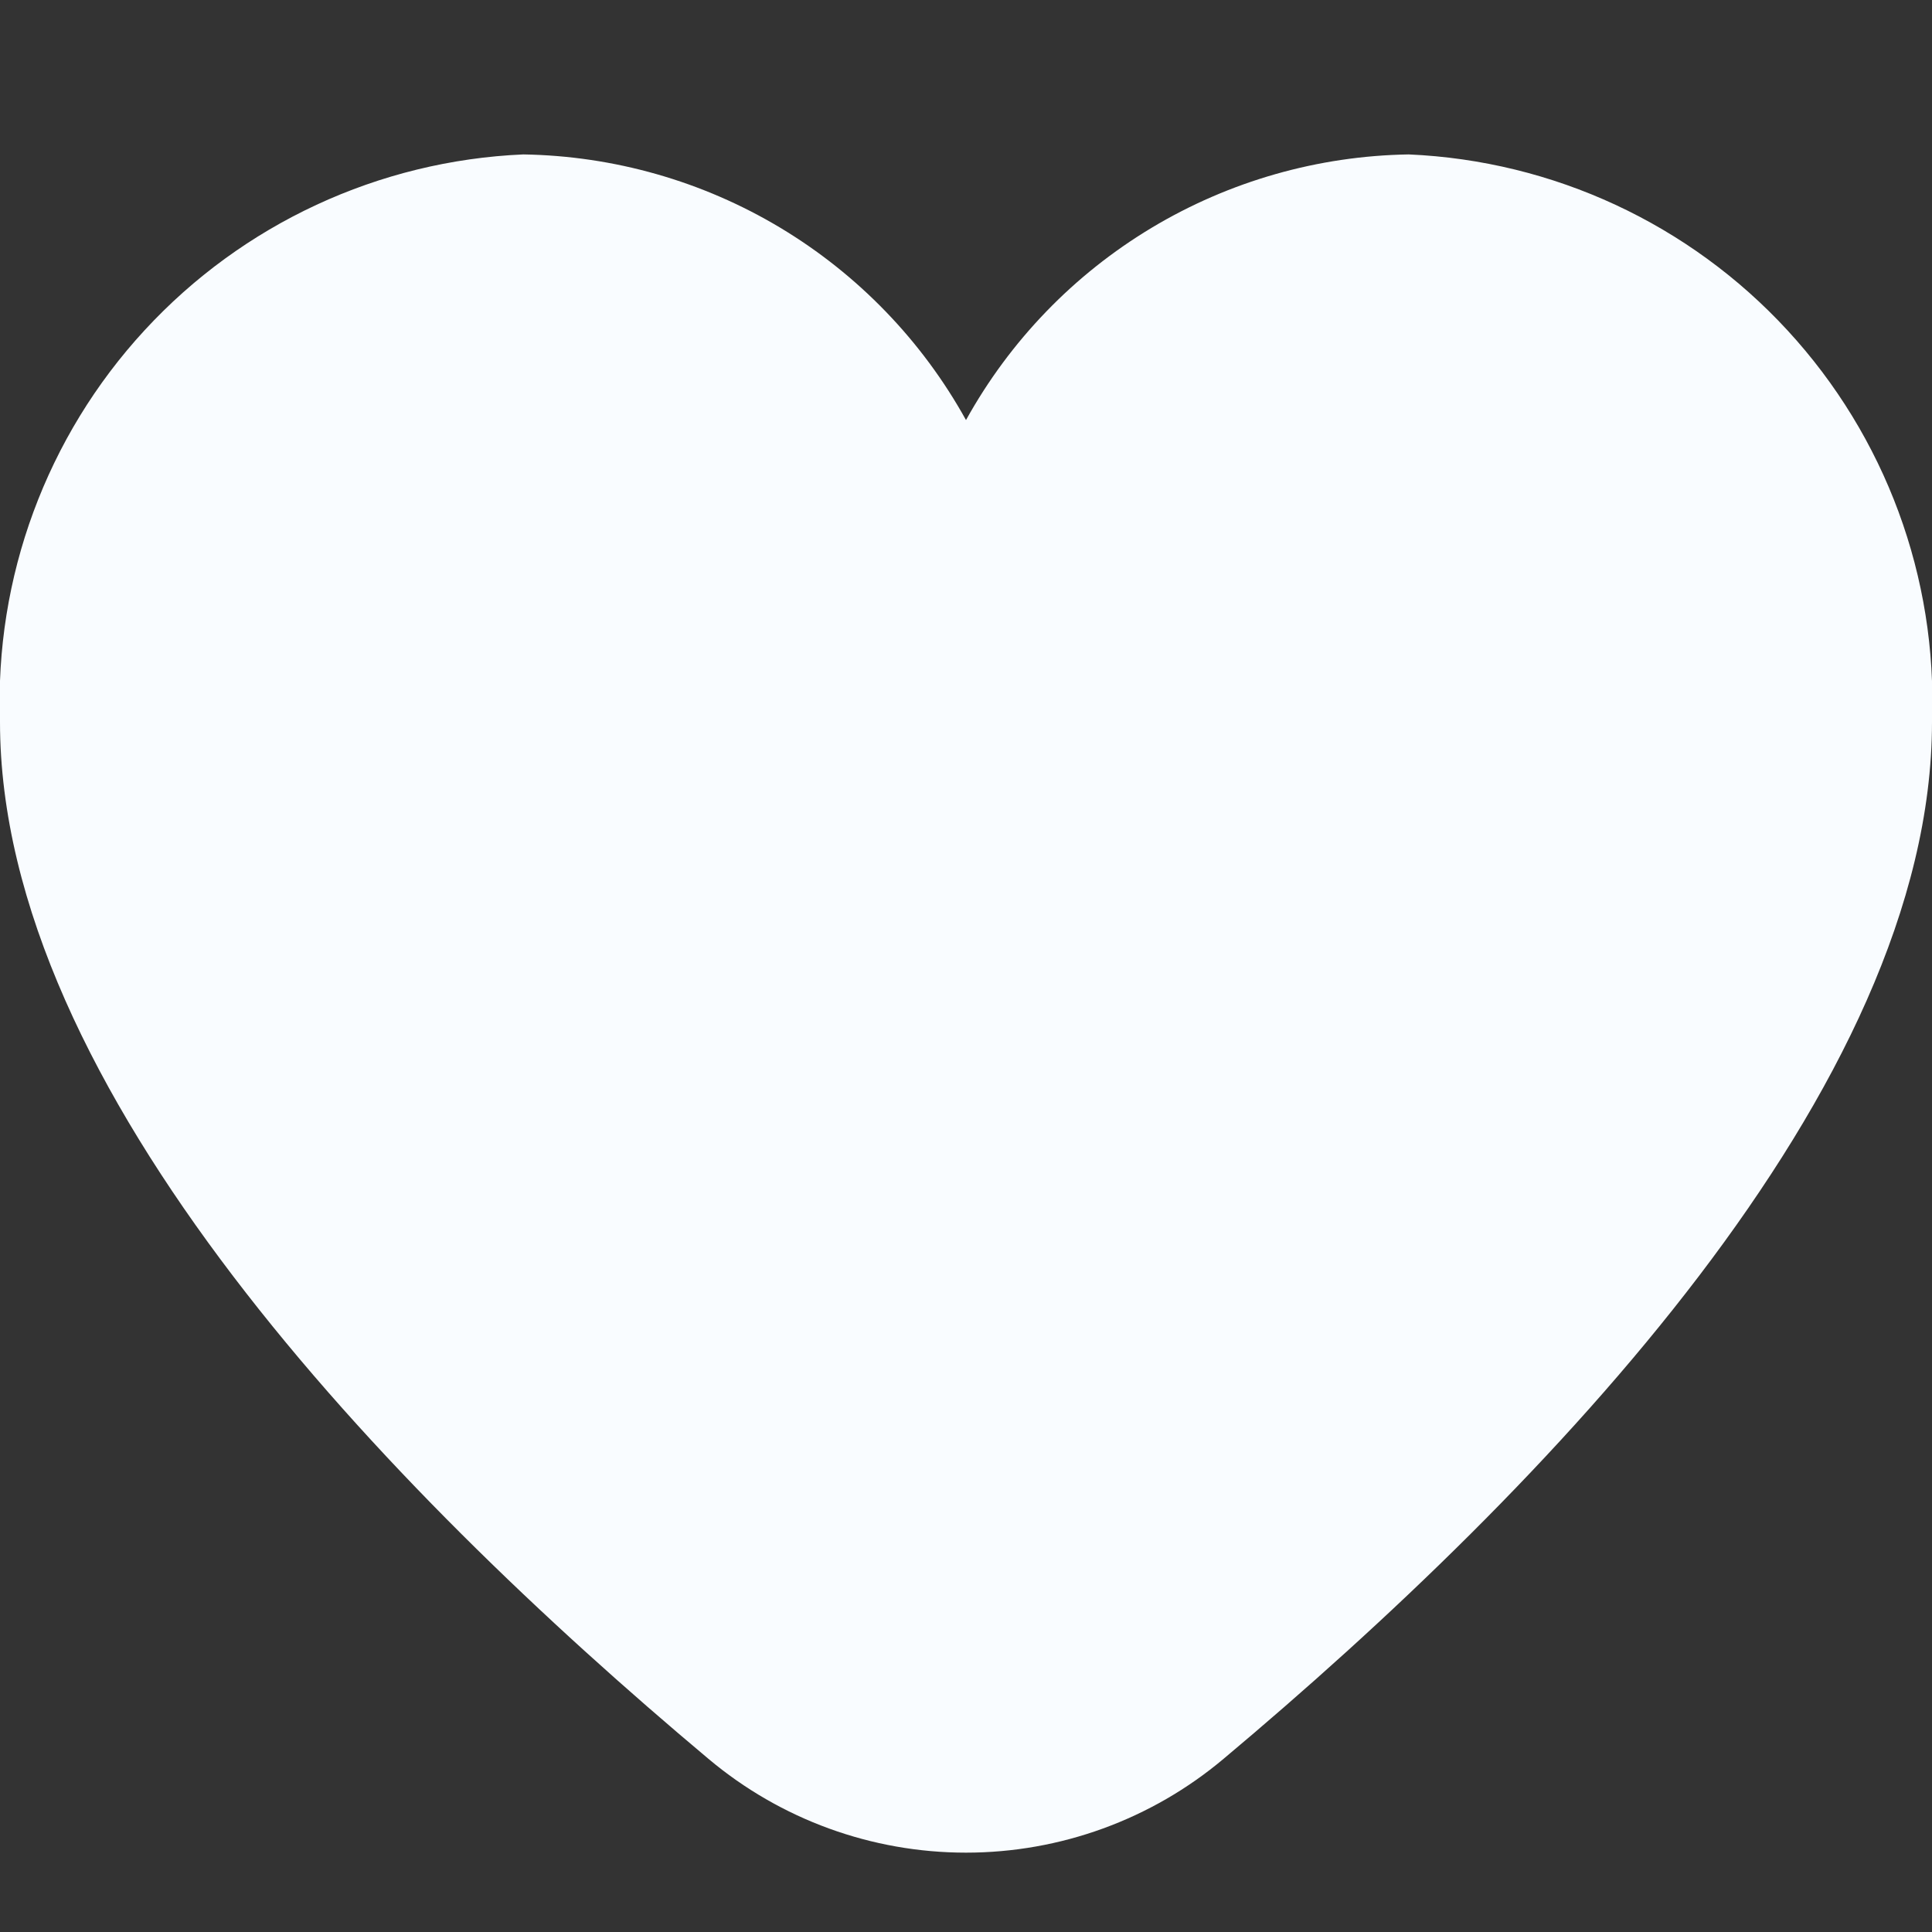 <svg width="28" height="28" viewBox="0 0 28 28" fill="none" xmlns="http://www.w3.org/2000/svg">
<rect x="0" y="0" width="28" height="28" fill="#333333" stroke="none"/>
<g id="Active=True" clip-path="url(#clip0_189_4310)">
<path id="Vector" d="M20.416 2.238C19.103 2.259 17.818 2.625 16.691 3.301C15.564 3.977 14.636 4.939 14 6.088C13.364 4.939 12.435 3.977 11.309 3.301C10.182 2.625 8.897 2.259 7.583 2.238C5.489 2.329 3.516 3.245 2.095 4.787C0.674 6.328 -0.079 8.369 -0 10.463C-0 15.768 5.583 21.562 10.267 25.49C11.312 26.369 12.634 26.85 14 26.85C15.366 26.85 16.688 26.369 17.733 25.49C22.416 21.562 28 15.768 28 10.463C28.079 8.369 27.326 6.328 25.905 4.787C24.484 3.245 22.511 2.329 20.416 2.238Z" fill="#F9FCFF"/>
</g>
<defs>
<clipPath id="clip0_189_4310">
<rect width="28" height="28" fill="white"/>
</clipPath>
</defs>
</svg>
